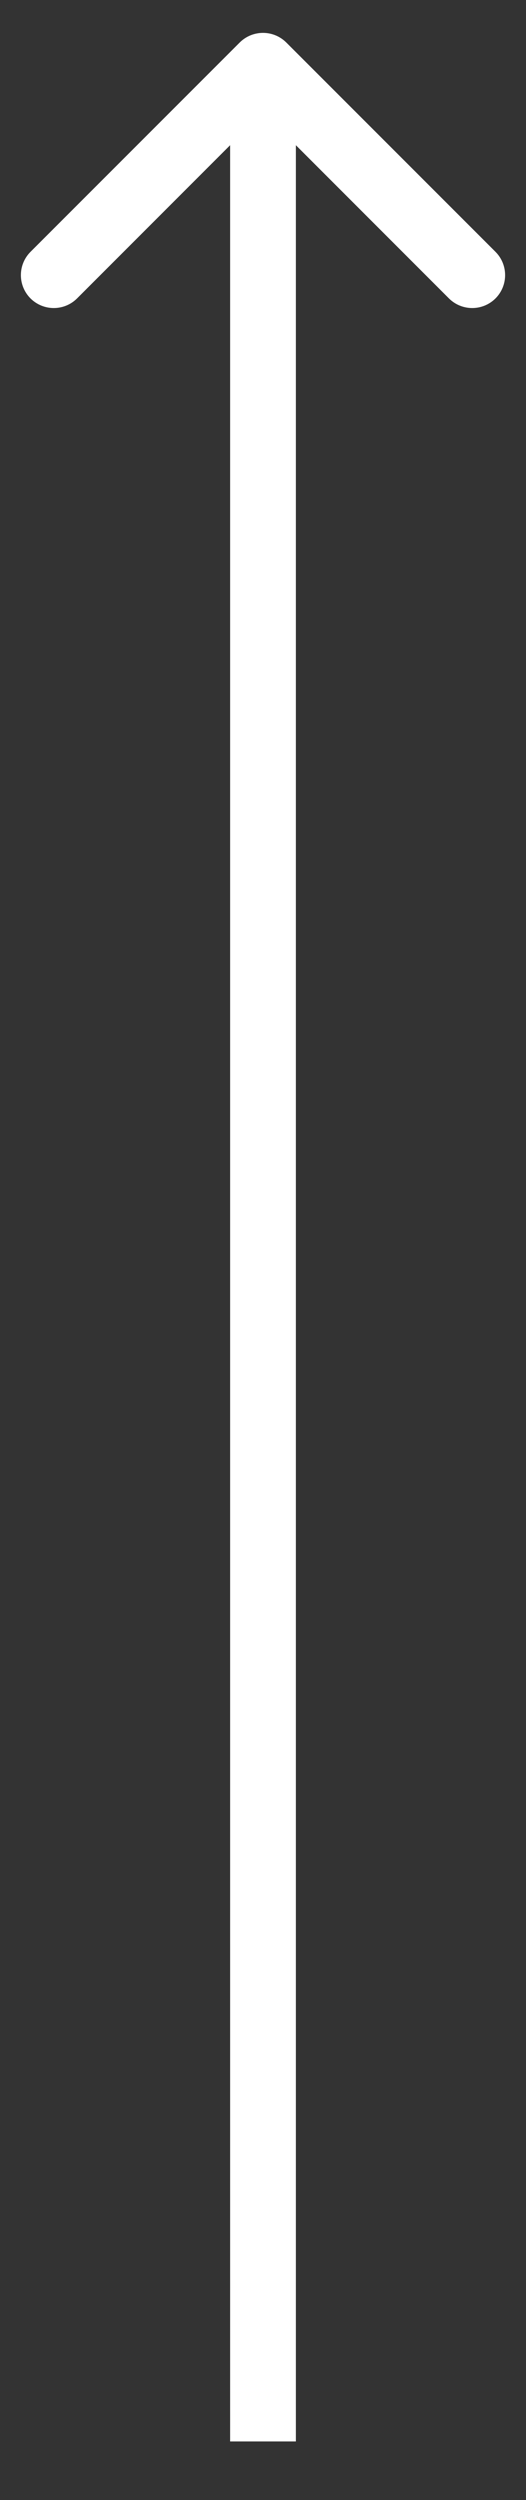 <svg xmlns="http://www.w3.org/2000/svg" width="8" height="38" viewBox="0 0 8 38" fill="none"><rect x="0" y="0" width="8" height="38" fill="#333333" stroke="none"/><path d="M4.354 0.646C4.158 0.451 3.842 0.451 3.646 0.646L0.464 3.828C0.269 4.024 0.269 4.34 0.464 4.536C0.66 4.731 0.976 4.731 1.172 4.536L4 1.707L6.828 4.536C7.024 4.731 7.34 4.731 7.536 4.536C7.731 4.34 7.731 4.024 7.536 3.828L4.354 0.646ZM4.5 37.11L4.5 1H3.5L3.5 37.11H4.5Z" fill="white"></path></svg>
